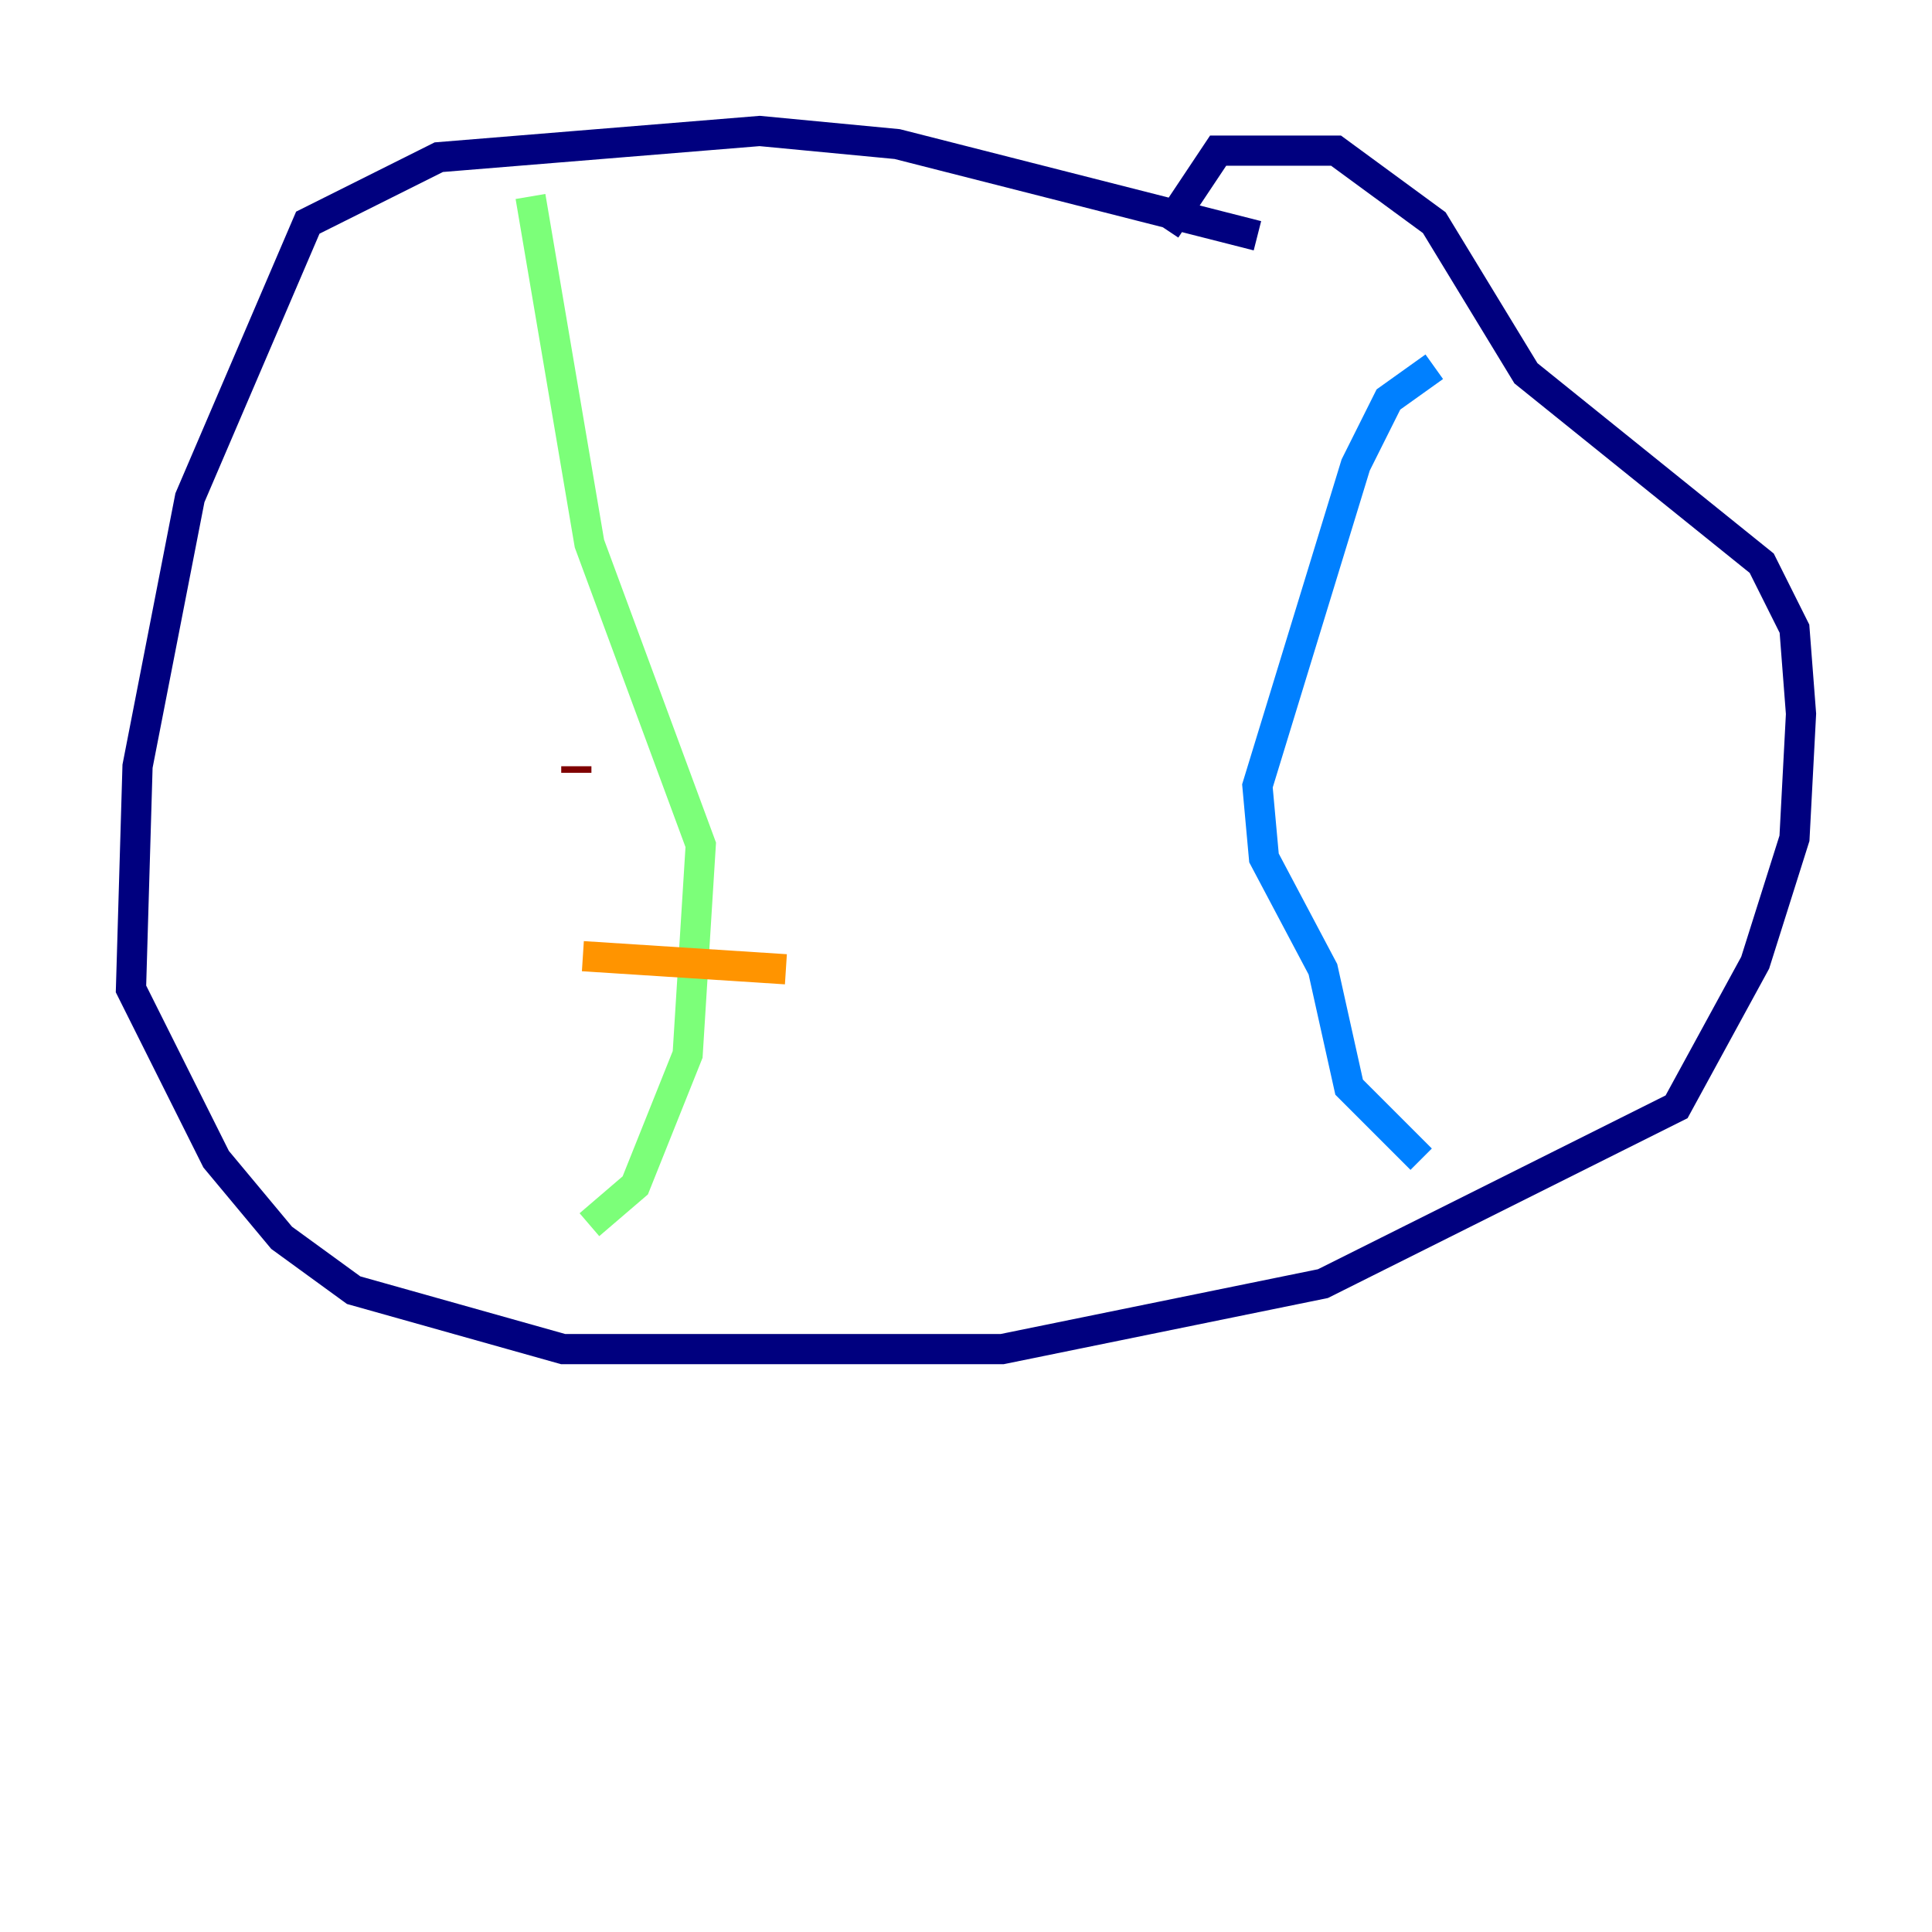 <?xml version="1.0" encoding="utf-8" ?>
<svg baseProfile="tiny" height="128" version="1.2" viewBox="0,0,128,128" width="128" xmlns="http://www.w3.org/2000/svg" xmlns:ev="http://www.w3.org/2001/xml-events" xmlns:xlink="http://www.w3.org/1999/xlink"><defs /><polyline fill="none" points="83.308,15.62 59.444,9.546 50.332,8.678 29.071,10.414 20.393,14.752 12.583,32.976 9.112,50.766 8.678,65.519 14.319,76.8 18.658,82.007 23.43,85.478 37.315,89.383 66.386,89.383 87.647,85.044 111.078,73.329 116.285,63.783 118.888,55.539 119.322,47.295 118.888,41.654 116.719,37.315 101.098,24.732 95.024,14.752 88.515,9.98 80.705,9.98 77.234,15.186" stroke="#00007f" stroke-width="2" /><polyline fill="none" points="95.024,24.298 91.986,26.468 89.817,30.807 83.308,52.068 83.742,56.841 87.647,64.217 89.383,72.027 94.156,76.8" stroke="#0080ff" stroke-width="2" /><polyline fill="none" points="35.146,13.017 39.051,36.014 46.427,55.973 45.559,69.858 42.088,78.536 39.051,81.139" stroke="#7cff79" stroke-width="2" /><polyline fill="none" points="38.617,63.349 52.068,64.217" stroke="#ff9400" stroke-width="2" /><polyline fill="none" points="38.183,51.2 38.183,50.766" stroke="#7f0000" stroke-width="2" /></svg>